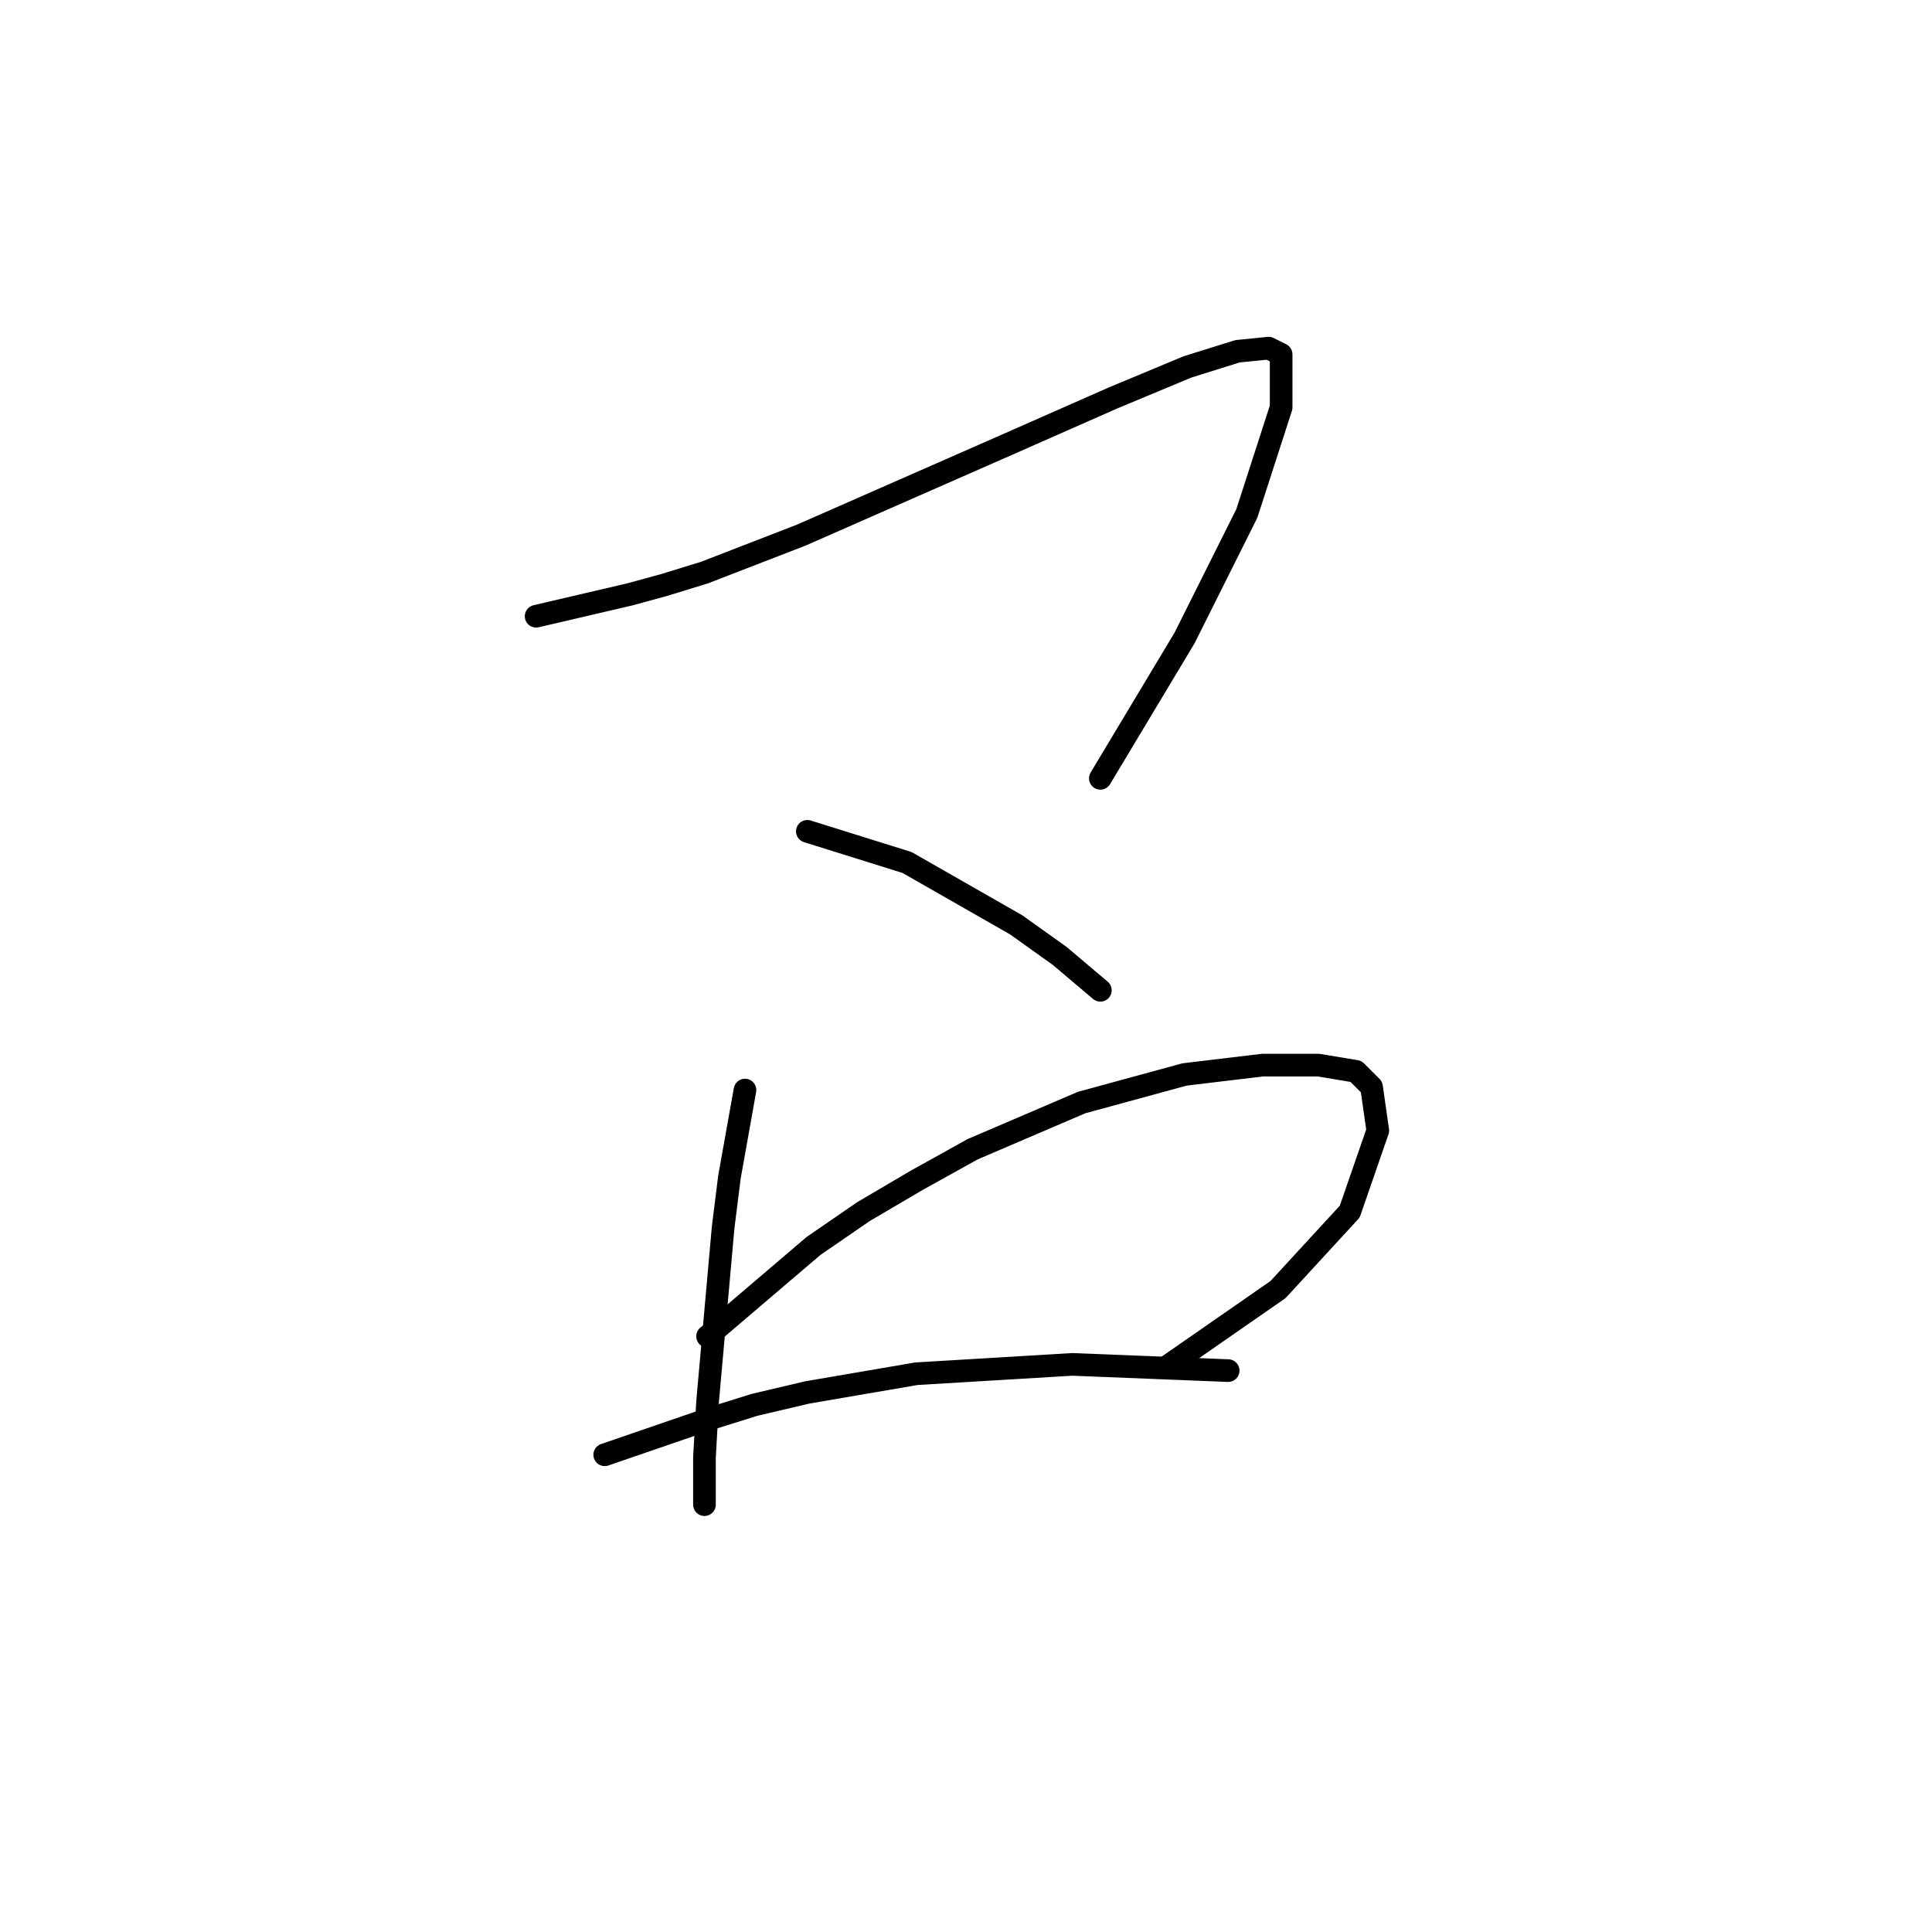 <?xml version="1.0" standalone="no"?>
    <svg width="256" height="256" xmlns="http://www.w3.org/2000/svg" version="1.1">
    <polyline stroke="black" stroke-width="3" stroke-linecap="round" fill="transparent" stroke-linejoin="round" points="71.039 81.655 83.431 78.763 87.974 77.524 93.344 75.872 106.149 70.915 133.41 58.937 147.454 52.741 157.367 48.611 163.976 46.545 168.106 46.132 169.758 46.958 169.758 53.98 165.215 68.024 156.954 84.546 145.802 103.133 145.802 103.133 " />
        <polyline stroke="black" stroke-width="3" stroke-linecap="round" fill="transparent" stroke-linejoin="round" points="106.975 110.155 120.192 114.286 134.649 122.547 140.432 126.677 145.802 131.221 145.802 131.221 " />
        <polyline stroke="black" stroke-width="3" stroke-linecap="round" fill="transparent" stroke-linejoin="round" points="98.714 144.438 96.649 156.004 95.822 162.613 93.757 185.743 93.344 193.178 93.344 199.374 93.344 199.374 " />
        <polyline stroke="black" stroke-width="3" stroke-linecap="round" fill="transparent" stroke-linejoin="round" points="93.757 177.069 107.801 165.091 114.41 160.547 121.432 156.417 128.866 152.286 143.323 146.091 156.954 142.373 167.28 141.134 174.715 141.134 179.672 141.96 181.737 144.025 182.563 149.808 178.846 160.547 169.345 170.874 154.476 181.2 154.476 181.2 " />
        <polyline stroke="black" stroke-width="3" stroke-linecap="round" fill="transparent" stroke-linejoin="round" points="80.127 192.765 93.344 188.222 99.953 186.156 106.975 184.504 121.432 182.026 142.084 180.787 162.737 181.613 162.737 181.613 " />
        </svg>